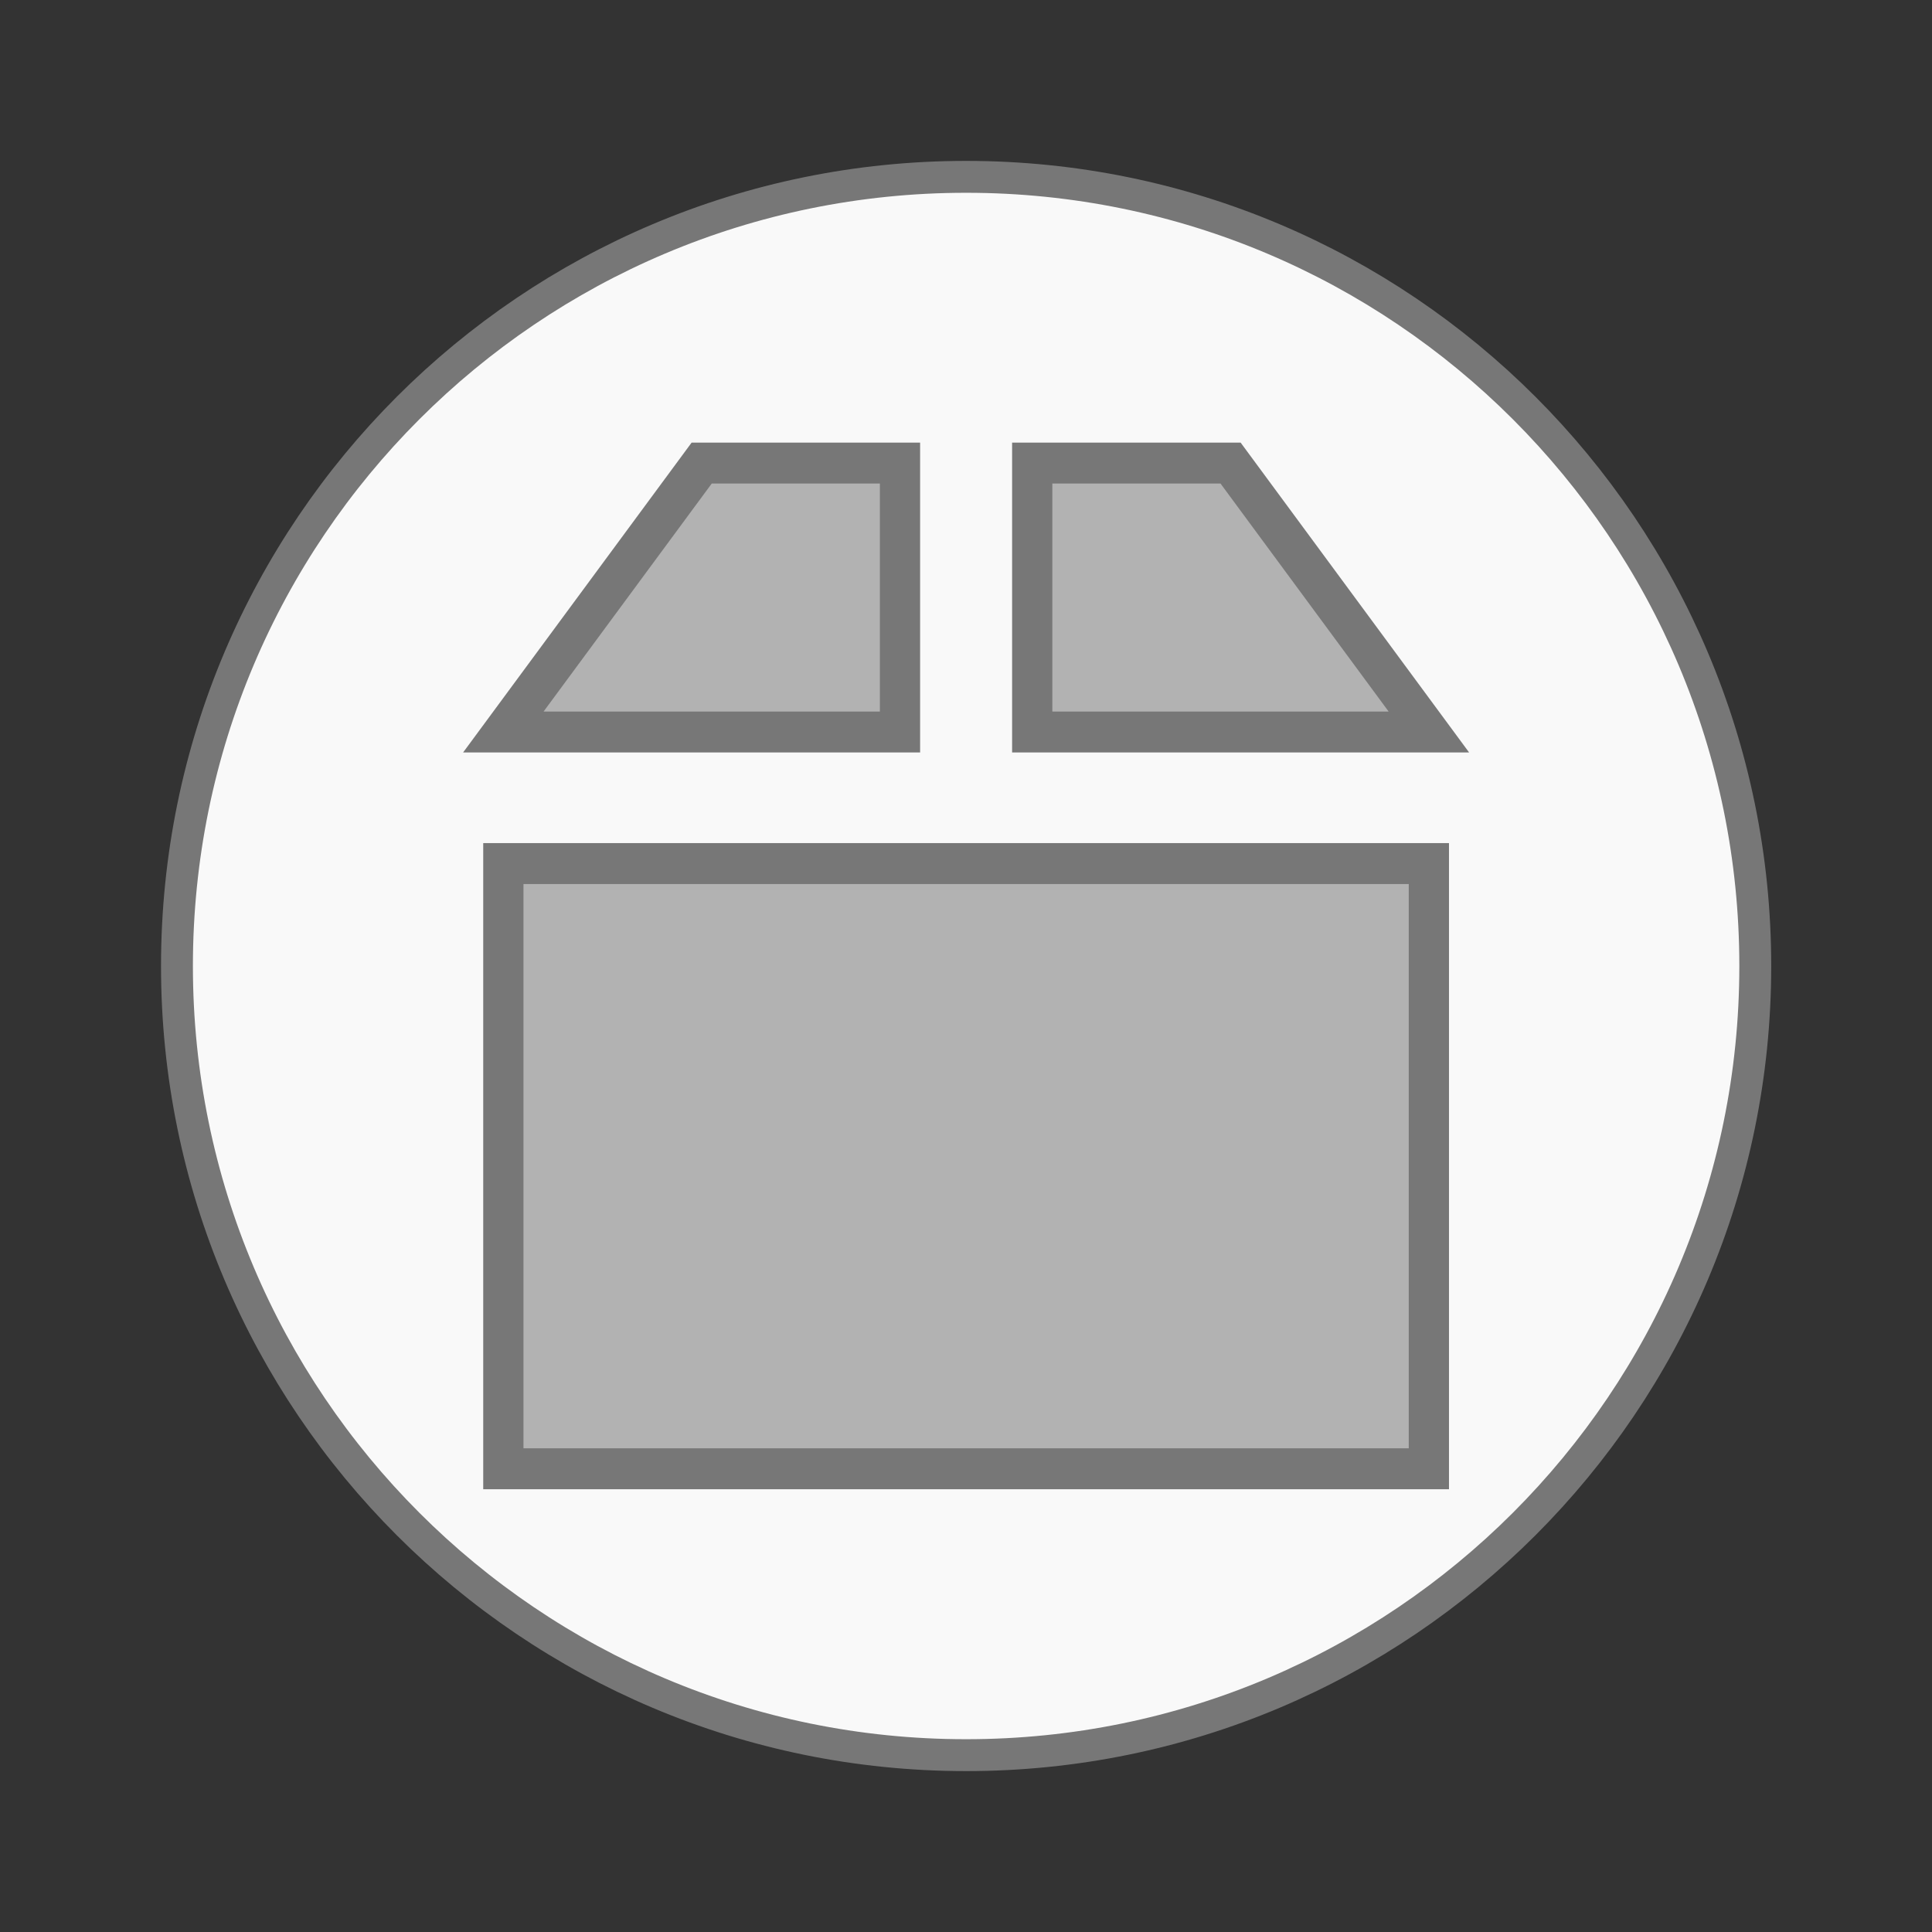 <svg width="128" xmlns="http://www.w3.org/2000/svg" height="128" viewBox="0 0 128 128" xmlns:xlink="http://www.w3.org/1999/xlink">
<rect x="0" y="0" width="128" height="128" fill="#333333" stroke="none"/>
<g style="stroke:#777">
<path style="fill:#f9f9f9;stroke-width:.792" d="M 43.604 24 C 43.603 34.827 34.827 43.601 24 43.601 C 13.173 43.601 4.397 34.827 4.396 24 C 4.395 13.172 13.172 4.393 24 4.393 C 34.828 4.393 43.605 13.172 43.604 24 Z " transform="scale(2.667)"/>
<g style="fill:#b2b2b2">
<path d="M 17.429 10.501 L 12.5 17.071 L 22.357 17.071 L 22.357 10.501 Z " transform="matrix(2.666 0 0 2.712 .023 2.2)"/>
<path d="M 25.643 10.501 L 25.643 17.071 L 35.5 17.071 L 30.572 10.501 Z " transform="matrix(2.666 0 0 2.712 .023 2.2)"/>
<path d="M 12.5 20.714 L 12.5 35.499 L 35.5 35.499 L 35.5 20.714 Z " transform="matrix(2.666 0 0 2.712 .023 1.037)"/>
</g>
</g>
</svg>

